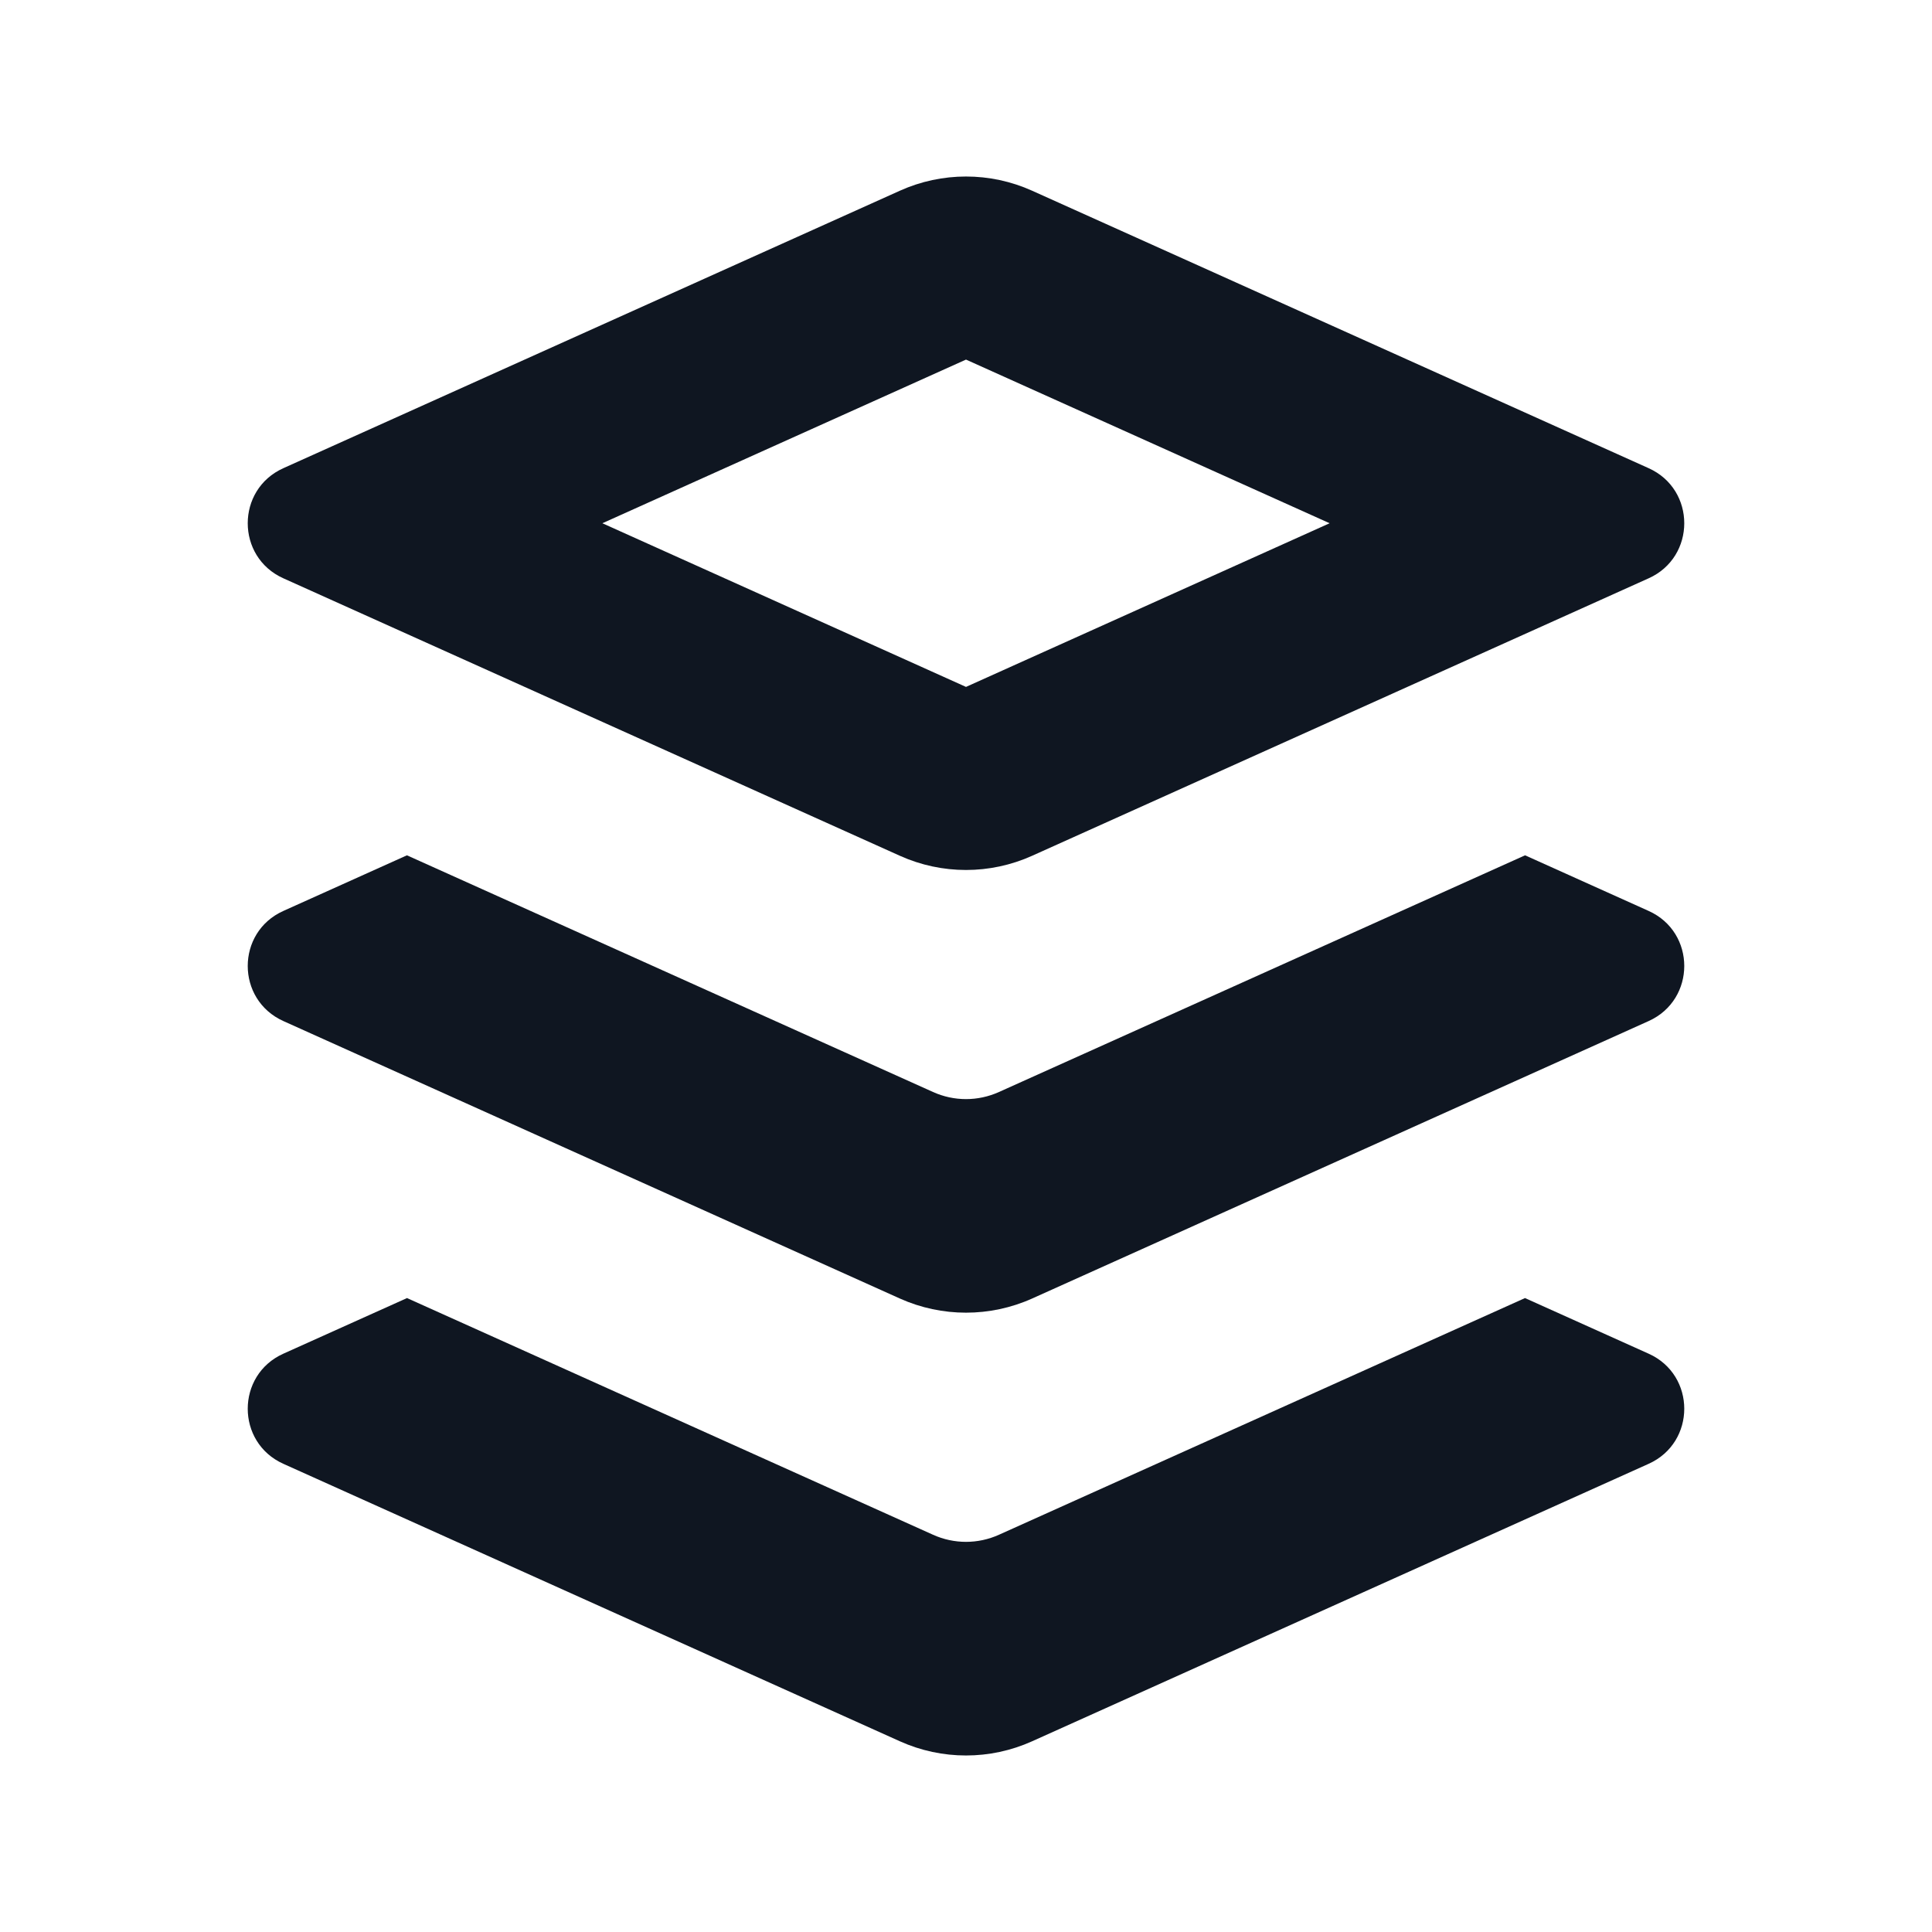 <svg width="24" height="24" viewBox="0 0 24 24" fill="none" xmlns="http://www.w3.org/2000/svg">
<path d="M20.48 5.816C21.07 6.081 21.07 6.919 20.48 7.184L12.821 10.631C12.299 10.866 11.701 10.866 11.179 10.631L3.52 7.184C2.93 6.919 2.93 6.081 3.52 5.816L11.179 2.369C11.701 2.134 12.299 2.134 12.821 2.369L20.48 5.816ZM12 8.533L16.517 6.5L12 4.467L7.483 6.5L12 8.533Z" fill="#0F1621"/>
<path d="M18.945 10.625L12.41 13.565C12.149 13.683 11.851 13.683 11.59 13.565L5.055 10.625L3.52 11.316C2.93 11.581 2.93 12.418 3.52 12.684L11.179 16.131C11.701 16.365 12.299 16.365 12.821 16.131L20.48 12.684C21.07 12.418 21.07 11.581 20.48 11.316L18.945 10.625Z" fill="#0F1621"/>
<path d="M18.944 16.125L12.41 19.065C12.149 19.183 11.851 19.183 11.59 19.065L5.056 16.125L3.52 16.816C2.93 17.081 2.93 17.919 3.52 18.184L11.179 21.631C11.701 21.866 12.299 21.866 12.821 21.631L20.48 18.184C21.07 17.919 21.07 17.081 20.48 16.816L18.944 16.125Z" fill="#0F1621"/>
</svg>
